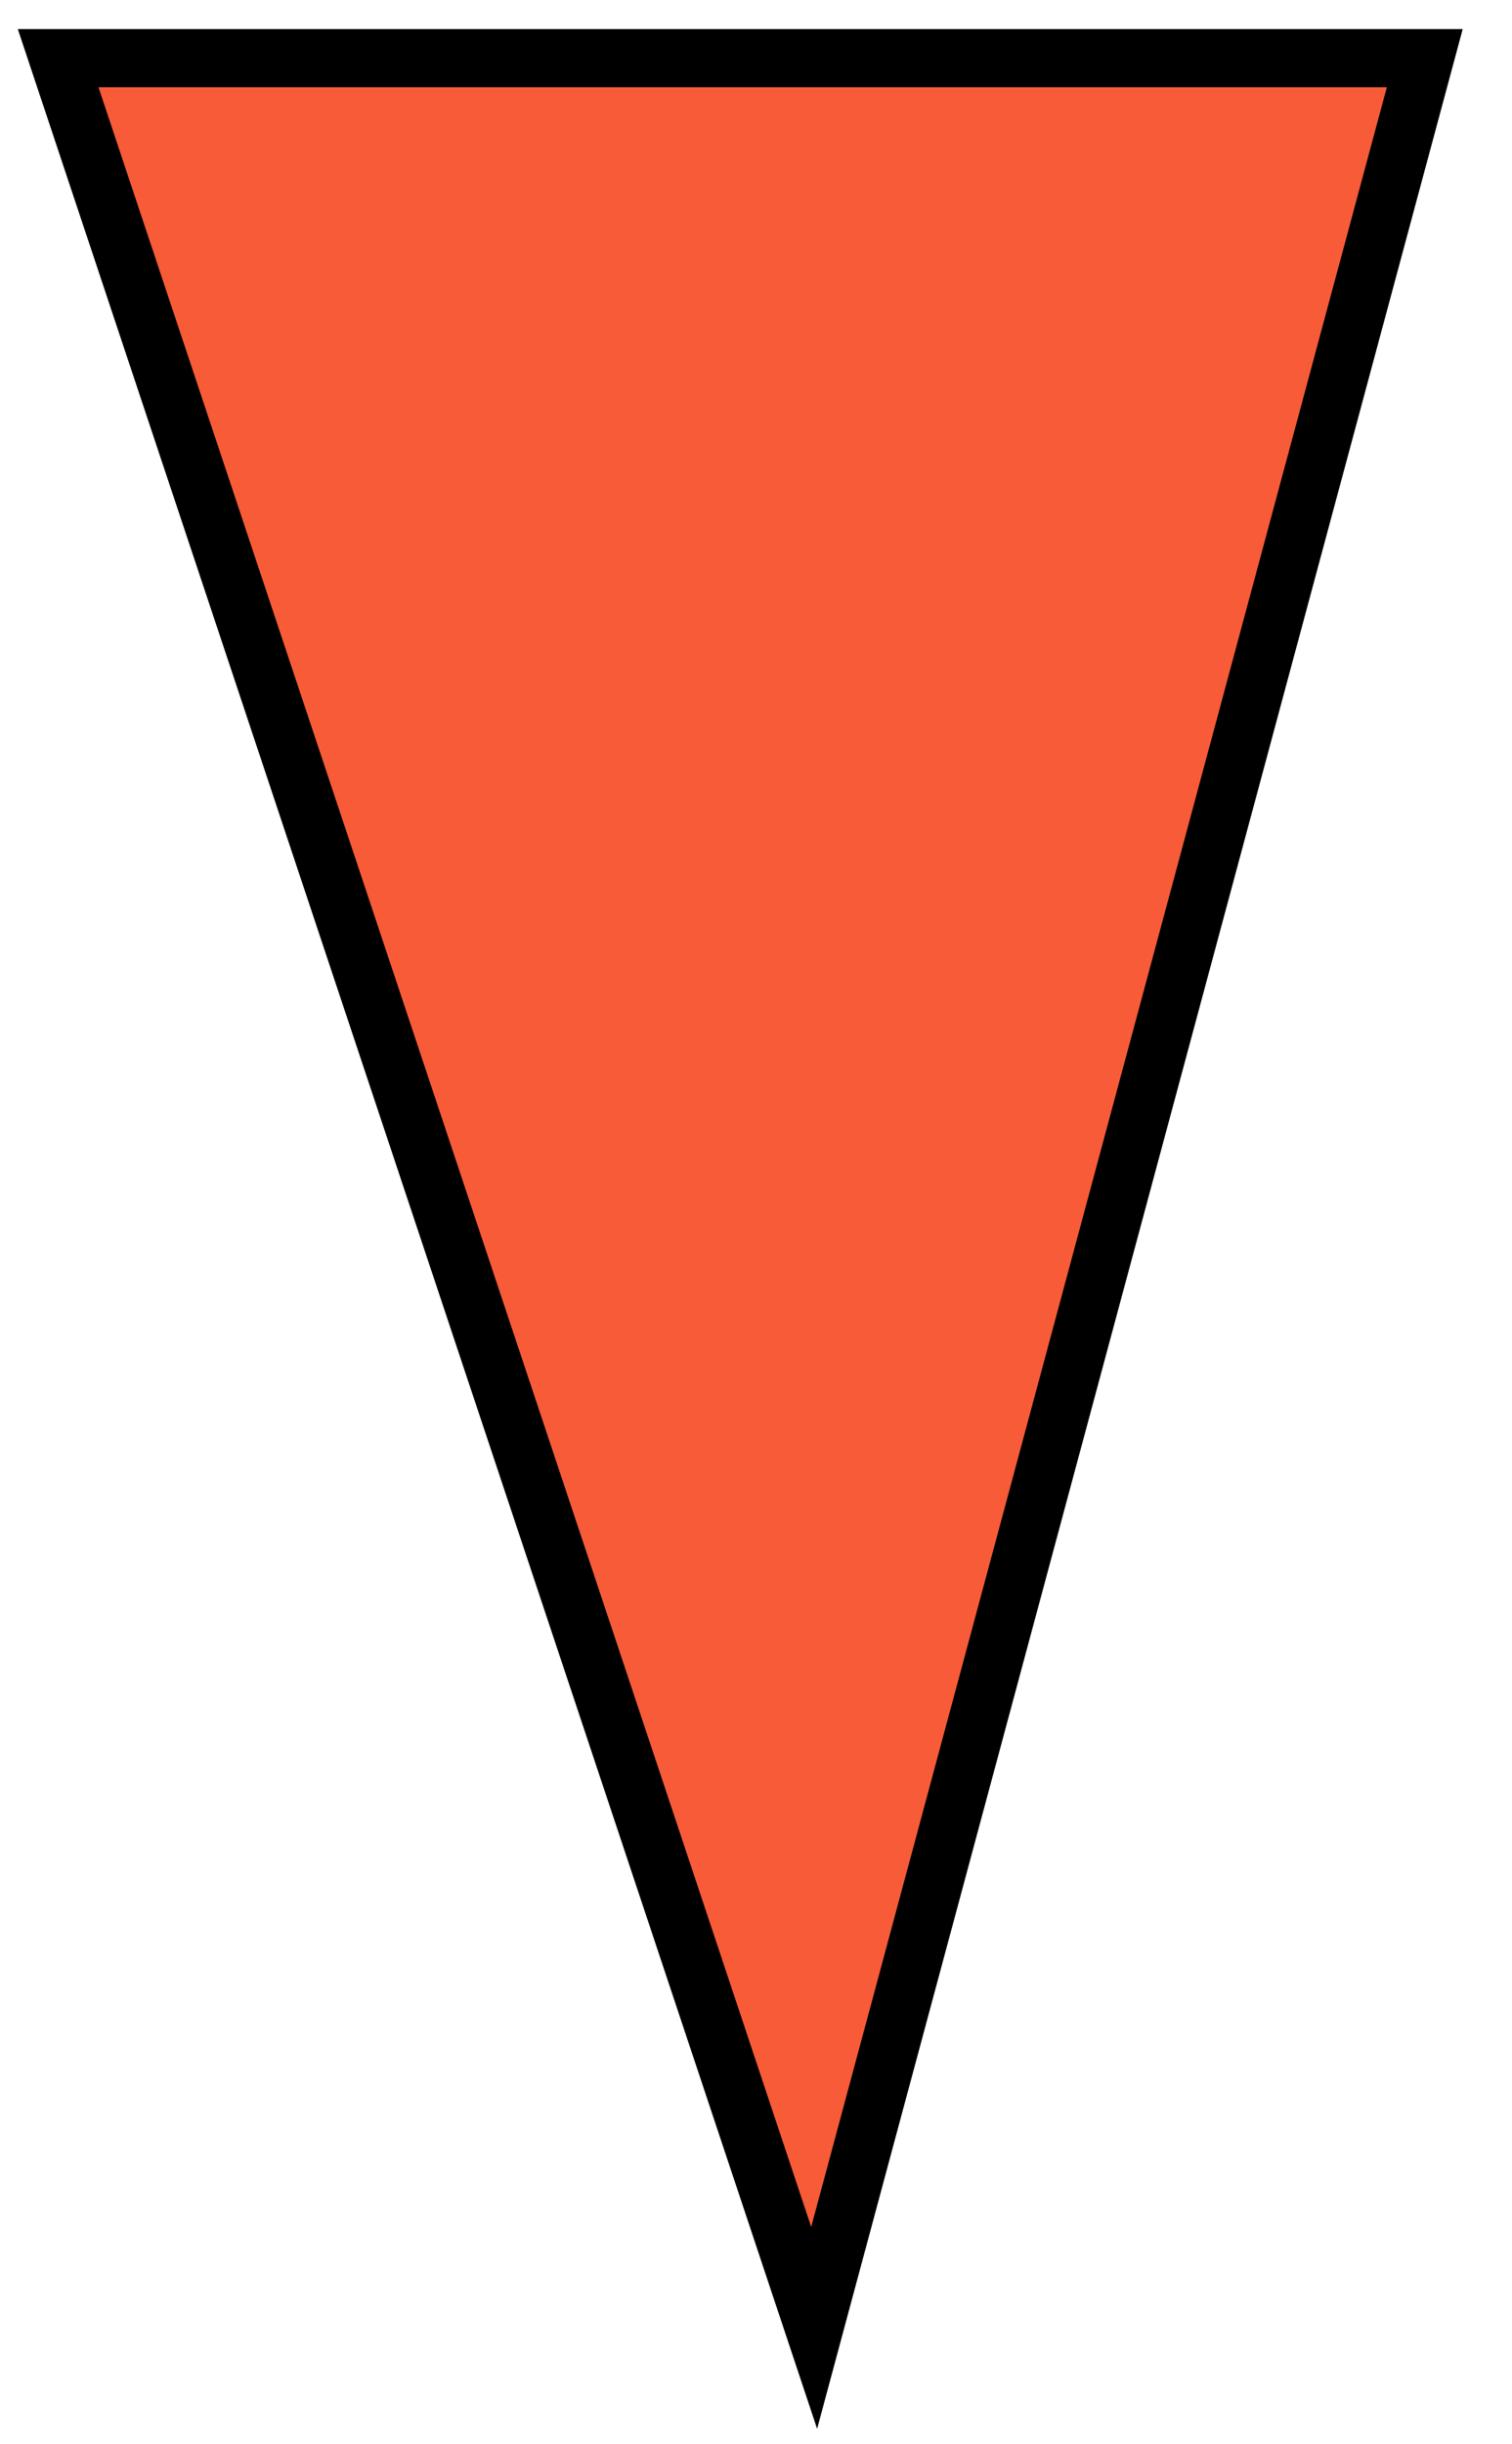 <svg width="26" height="42" viewBox="0 0 26 42" fill="none" xmlns="http://www.w3.org/2000/svg">
<path d="M24.5 1H1L14 40L24.5 1Z" fill="#F75B38" style="mix-blend-mode:darken"/>
<path d="M24.5 1H1L14 40L24.5 1Z" stroke="black"/>
</svg>
